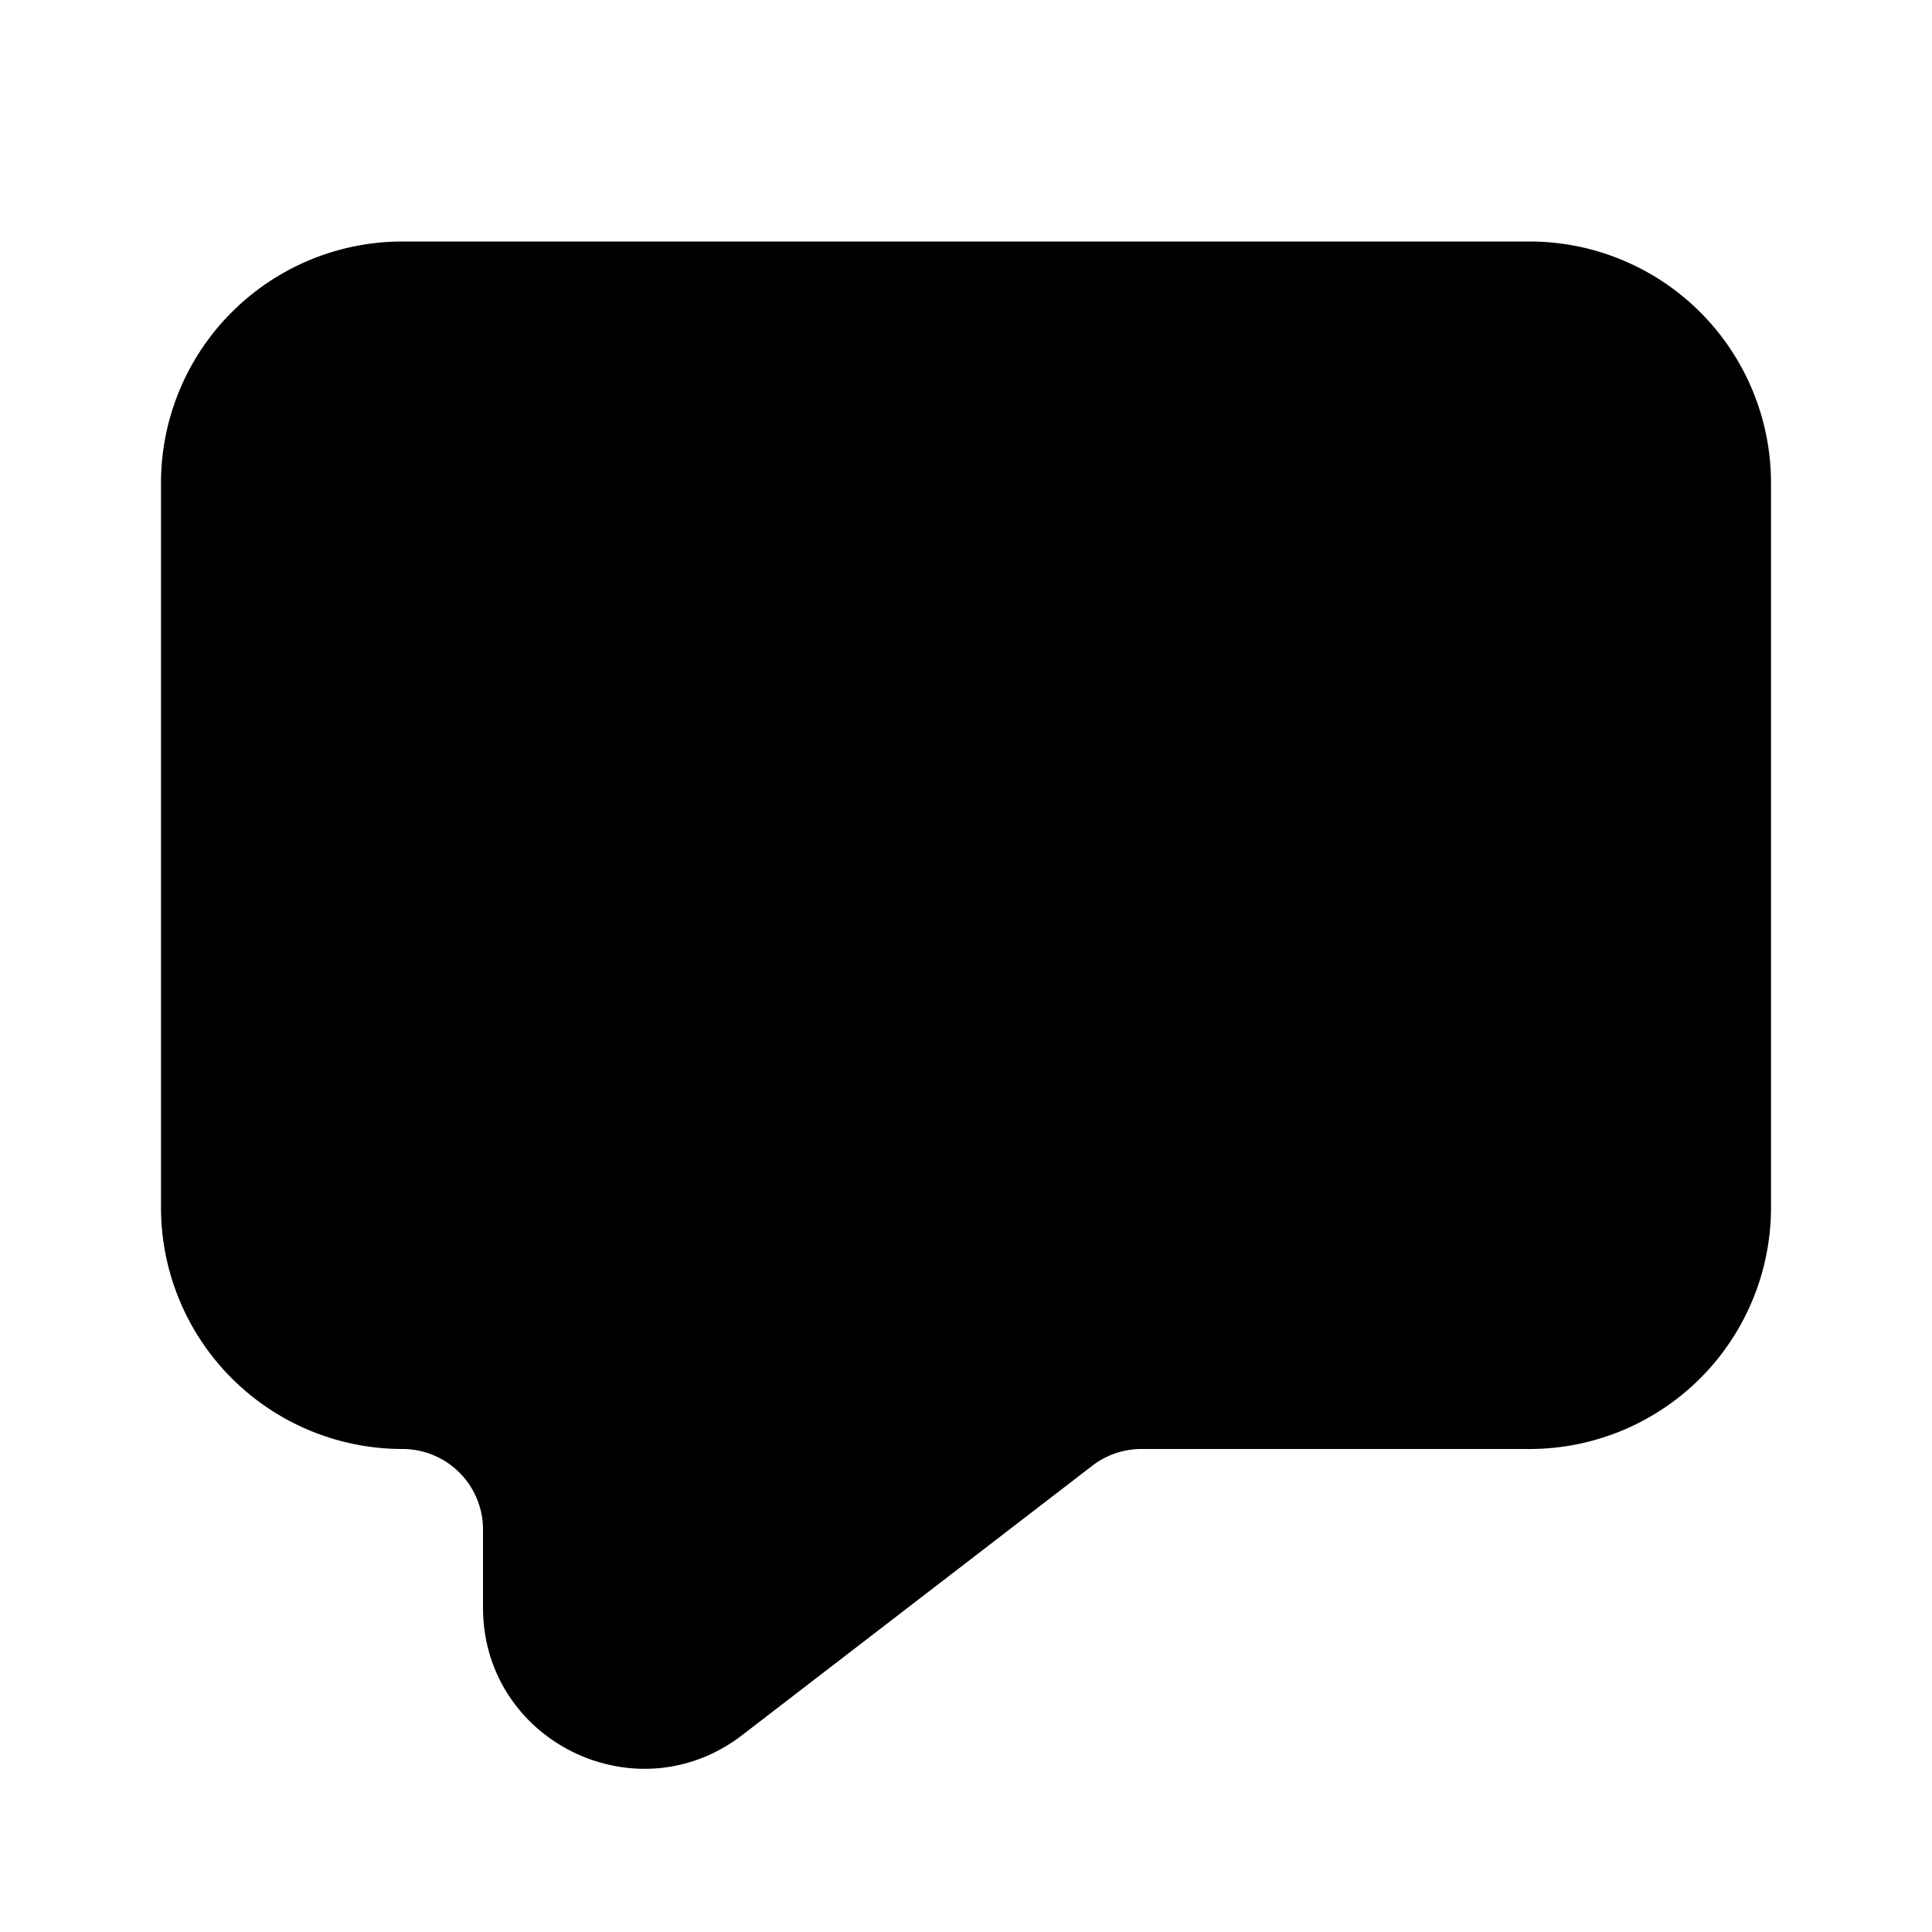 <svg width="24" height="24" fill="none" xmlns="http://www.w3.org/2000/svg"><path fill-rule="evenodd" clip-rule="evenodd" d="M5 3a3 3 0 00-3 3v9a3 3 0 003 3 1 1 0 011 1v.97c0 1.659 1.904 2.596 3.22 1.584l4.35-3.347a1 1 0 01.61-.207H19a3 3 0 003-3V6a3 3 0 00-3-3H5z" fill="currentColor"/></svg>